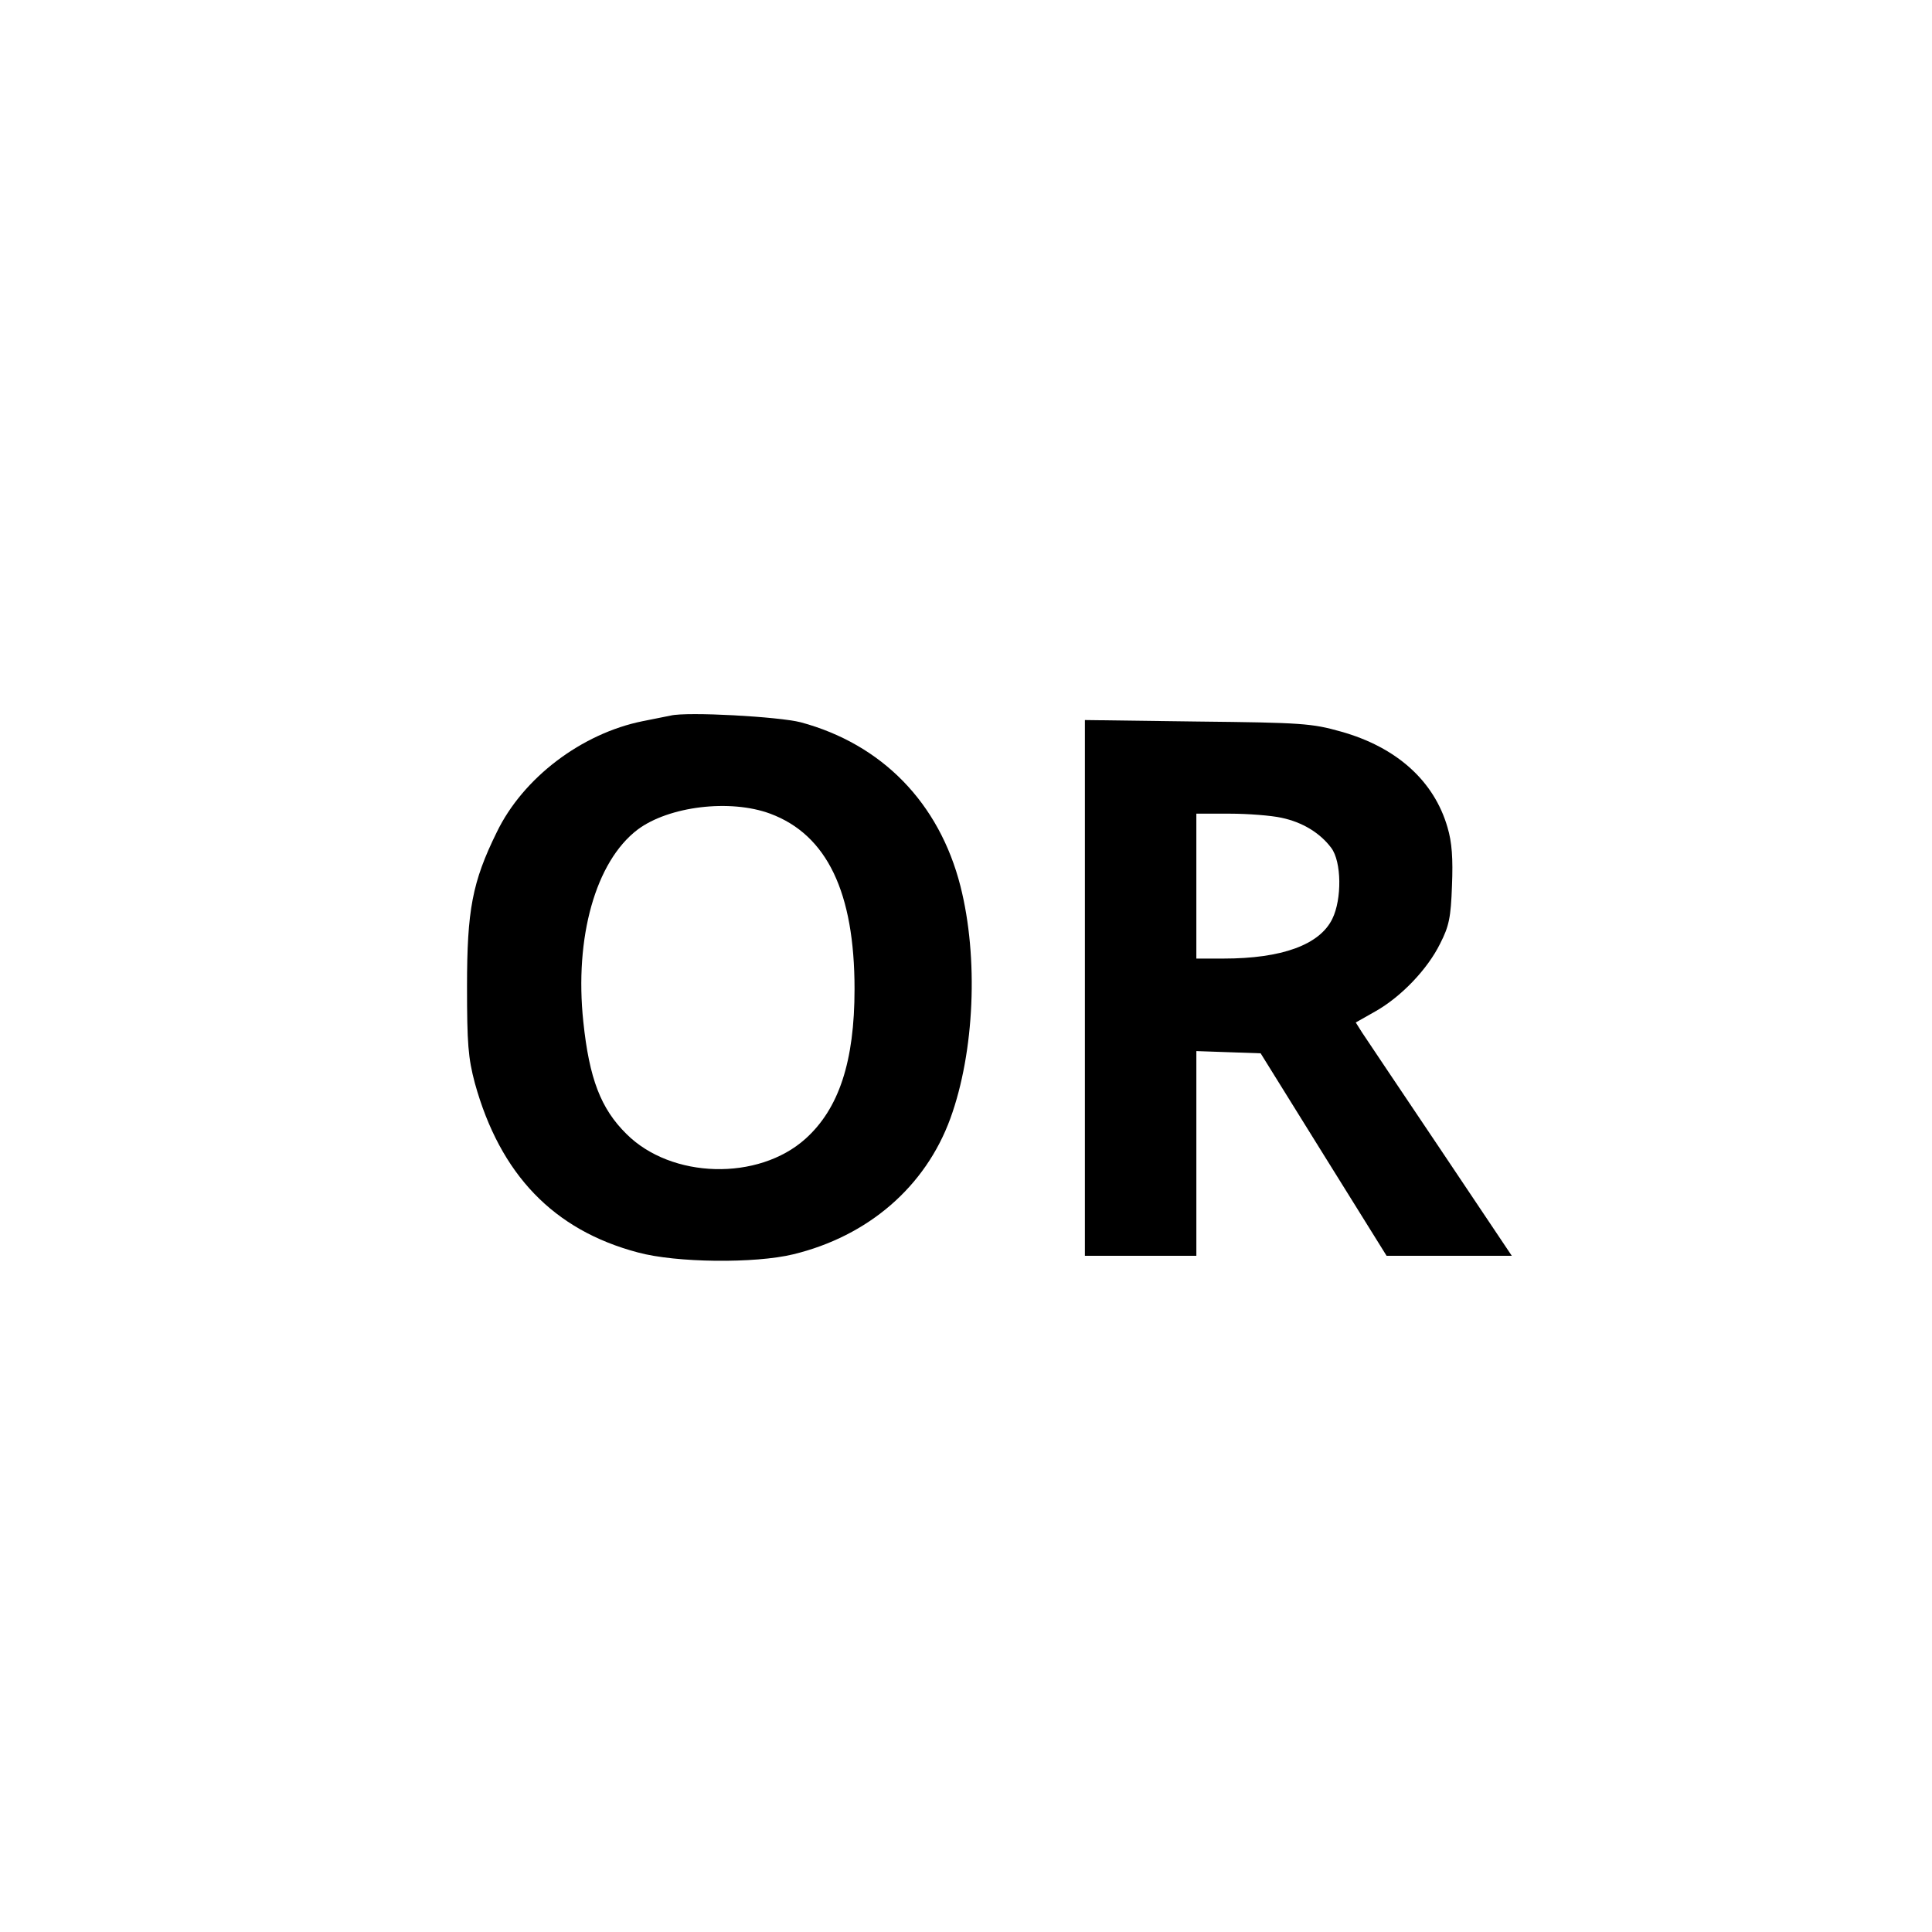 <?xml version="1.0" standalone="no"?>
<!DOCTYPE svg PUBLIC "-//W3C//DTD SVG 20010904//EN"
 "http://www.w3.org/TR/2001/REC-SVG-20010904/DTD/svg10.dtd">
<svg version="1.0" xmlns="http://www.w3.org/2000/svg"
 width="520pt" height="520pt" viewBox="0 0 520 520"
 preserveAspectRatio="xMidYMid meet">
<g transform="translate(0,520) scale(0.1,-0.1)"
fill="#000000" stroke="none">
<path d="M1805 3274 c-11 -2 -45 -9 -75 -15 -164 -33 -322 -152 -393 -299 -66
-134 -80 -210 -80 -415 0 -154 3 -192 21 -260 68 -246 212 -396 439 -456 103
-28 315 -30 418 -5 202 49 356 182 423 366 65 179 76 432 27 625 -57 224 -211
382 -430 441 -58 15 -305 29 -350 18z m268 -264 c153 -57 227 -212 227 -472 0
-195 -42 -322 -132 -403 -127 -114 -361 -108 -482 13 -69 68 -100 149 -116
302 -24 227 33 431 146 517 84 63 249 83 357 43z"/>
<path d="M2920 2541 l0 -721 150 0 150 0 0 275 0 276 86 -3 87 -3 169 -272
170 -273 169 0 168 0 -193 288 c-106 158 -201 299 -210 313 l-17 27 53 30 c69
39 140 113 174 182 24 47 29 70 32 156 3 73 0 117 -12 157 -36 125 -137 216
-287 258 -78 22 -105 24 -386 27 l-303 4 0 -721z m529 458 c57 -12 104 -41
134 -81 28 -37 29 -138 3 -191 -34 -70 -136 -107 -293 -107 l-73 0 0 195 0
195 90 0 c49 0 112 -5 139 -11z"/>
</g>
</svg>
